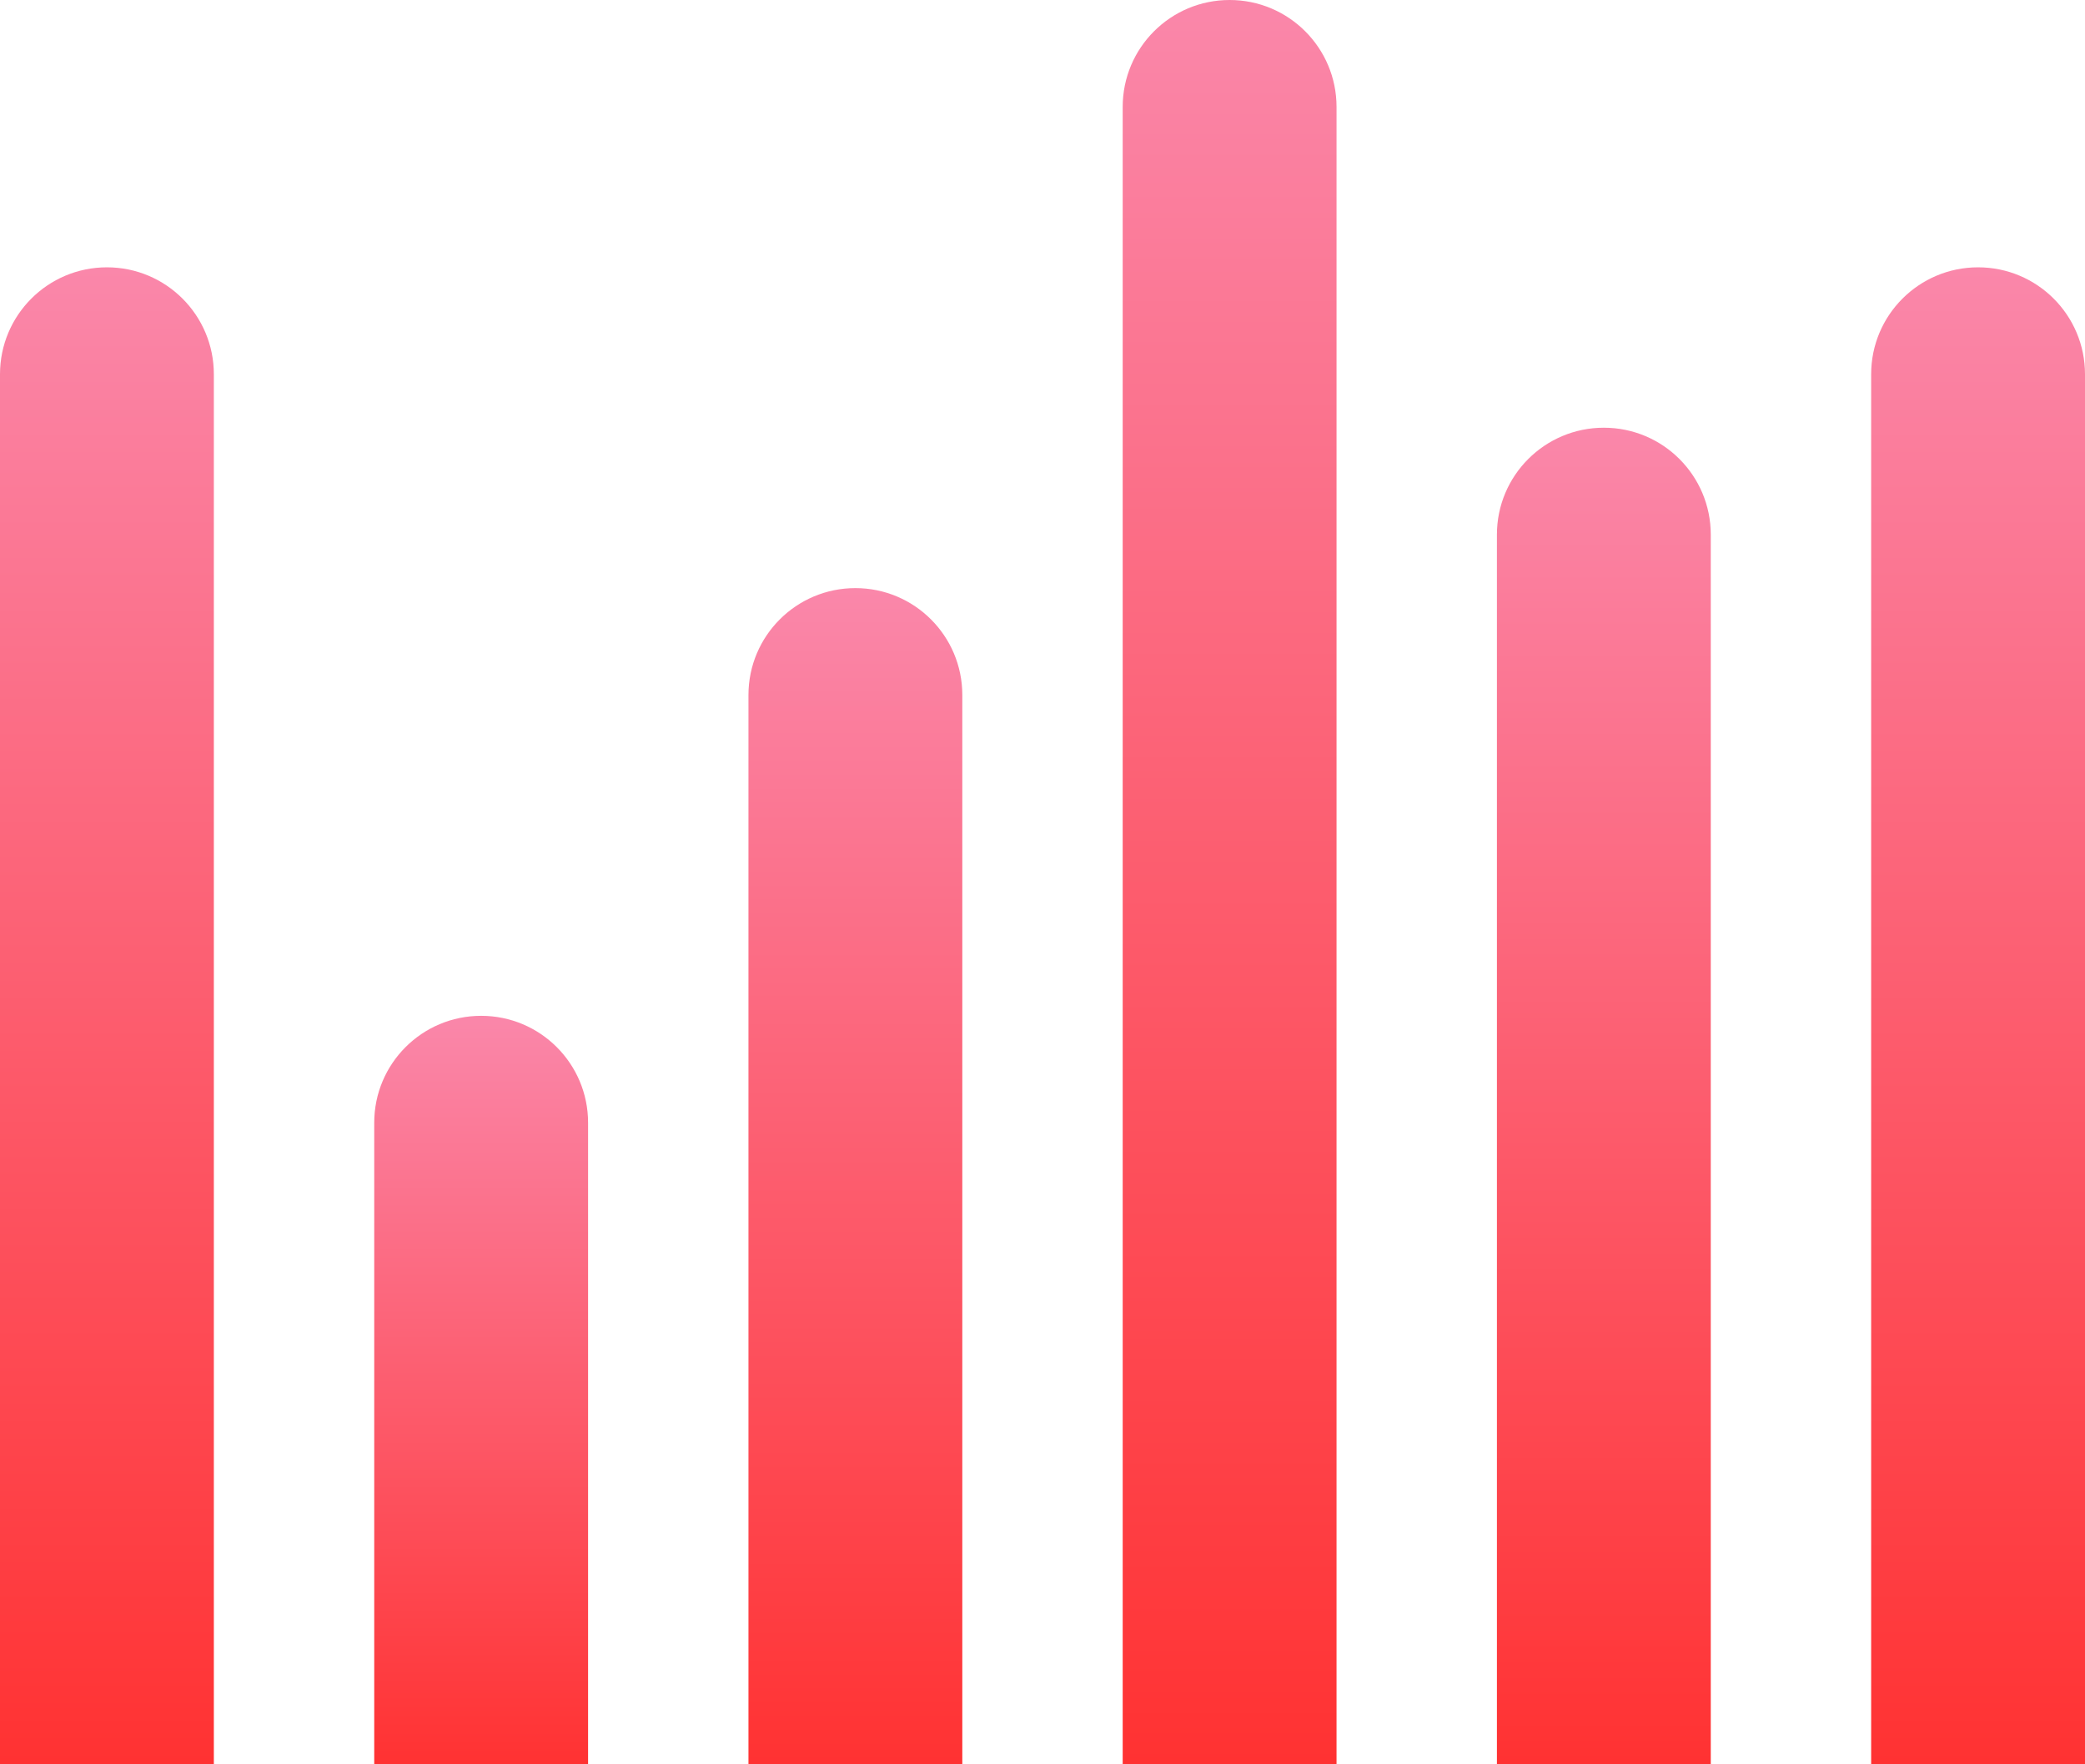 <svg width="39" height="33" viewBox="0 0 39 33" fill="none" xmlns="http://www.w3.org/2000/svg">
<path d="M0 7C0 5.895 0.895 5 2 5C3.105 5 4 5.895 4 7V33H0V7Z" fill="url(#paint0_linear_6_421)"/>
<path d="M7 21C7 19.895 7.895 19 9 19C10.105 19 11 19.895 11 21V33H7V21Z" fill="url(#paint1_linear_6_421)"/>
<path d="M14 13C14 11.895 14.895 11 16 11C17.105 11 18 11.895 18 13V33H14V13Z" fill="url(#paint2_linear_6_421)"/>
<path d="M21 2C21 0.895 21.895 0 23 0C24.105 0 25 0.895 25 2V33H21V2Z" fill="url(#paint3_linear_6_421)"/>
<path d="M28 10C28 8.895 28.895 8 30 8C31.105 8 32 8.895 32 10V33H28V10Z" fill="url(#paint4_linear_6_421)"/>
<path d="M35 7C35 5.895 35.895 5 37 5C38.105 5 39 5.895 39 7V33H35V7Z" fill="url(#paint5_linear_6_421)"/>
<defs>
<linearGradient id="paint0_linear_6_421" x1="2" y1="5" x2="2" y2="33" gradientUnits="userSpaceOnUse">
<stop stop-color="#FA87AA"/>
<stop offset="1" stop-color="#FF3232"/>
</linearGradient>
<linearGradient id="paint1_linear_6_421" x1="9" y1="19" x2="9" y2="33" gradientUnits="userSpaceOnUse">
<stop stop-color="#FA87AA"/>
<stop offset="1" stop-color="#FF3232"/>
</linearGradient>
<linearGradient id="paint2_linear_6_421" x1="16" y1="11" x2="16" y2="33" gradientUnits="userSpaceOnUse">
<stop stop-color="#FA87AA"/>
<stop offset="1" stop-color="#FF3232"/>
</linearGradient>
<linearGradient id="paint3_linear_6_421" x1="23" y1="0" x2="23" y2="33" gradientUnits="userSpaceOnUse">
<stop stop-color="#FA87AA"/>
<stop offset="1" stop-color="#FF3232"/>
</linearGradient>
<linearGradient id="paint4_linear_6_421" x1="30" y1="8" x2="30" y2="33" gradientUnits="userSpaceOnUse">
<stop stop-color="#FA87AA"/>
<stop offset="1" stop-color="#FF3232"/>
</linearGradient>
<linearGradient id="paint5_linear_6_421" x1="37" y1="5" x2="37" y2="33" gradientUnits="userSpaceOnUse">
<stop stop-color="#FA87AA"/>
<stop offset="1" stop-color="#FF3232"/>
</linearGradient>
</defs>
</svg>
